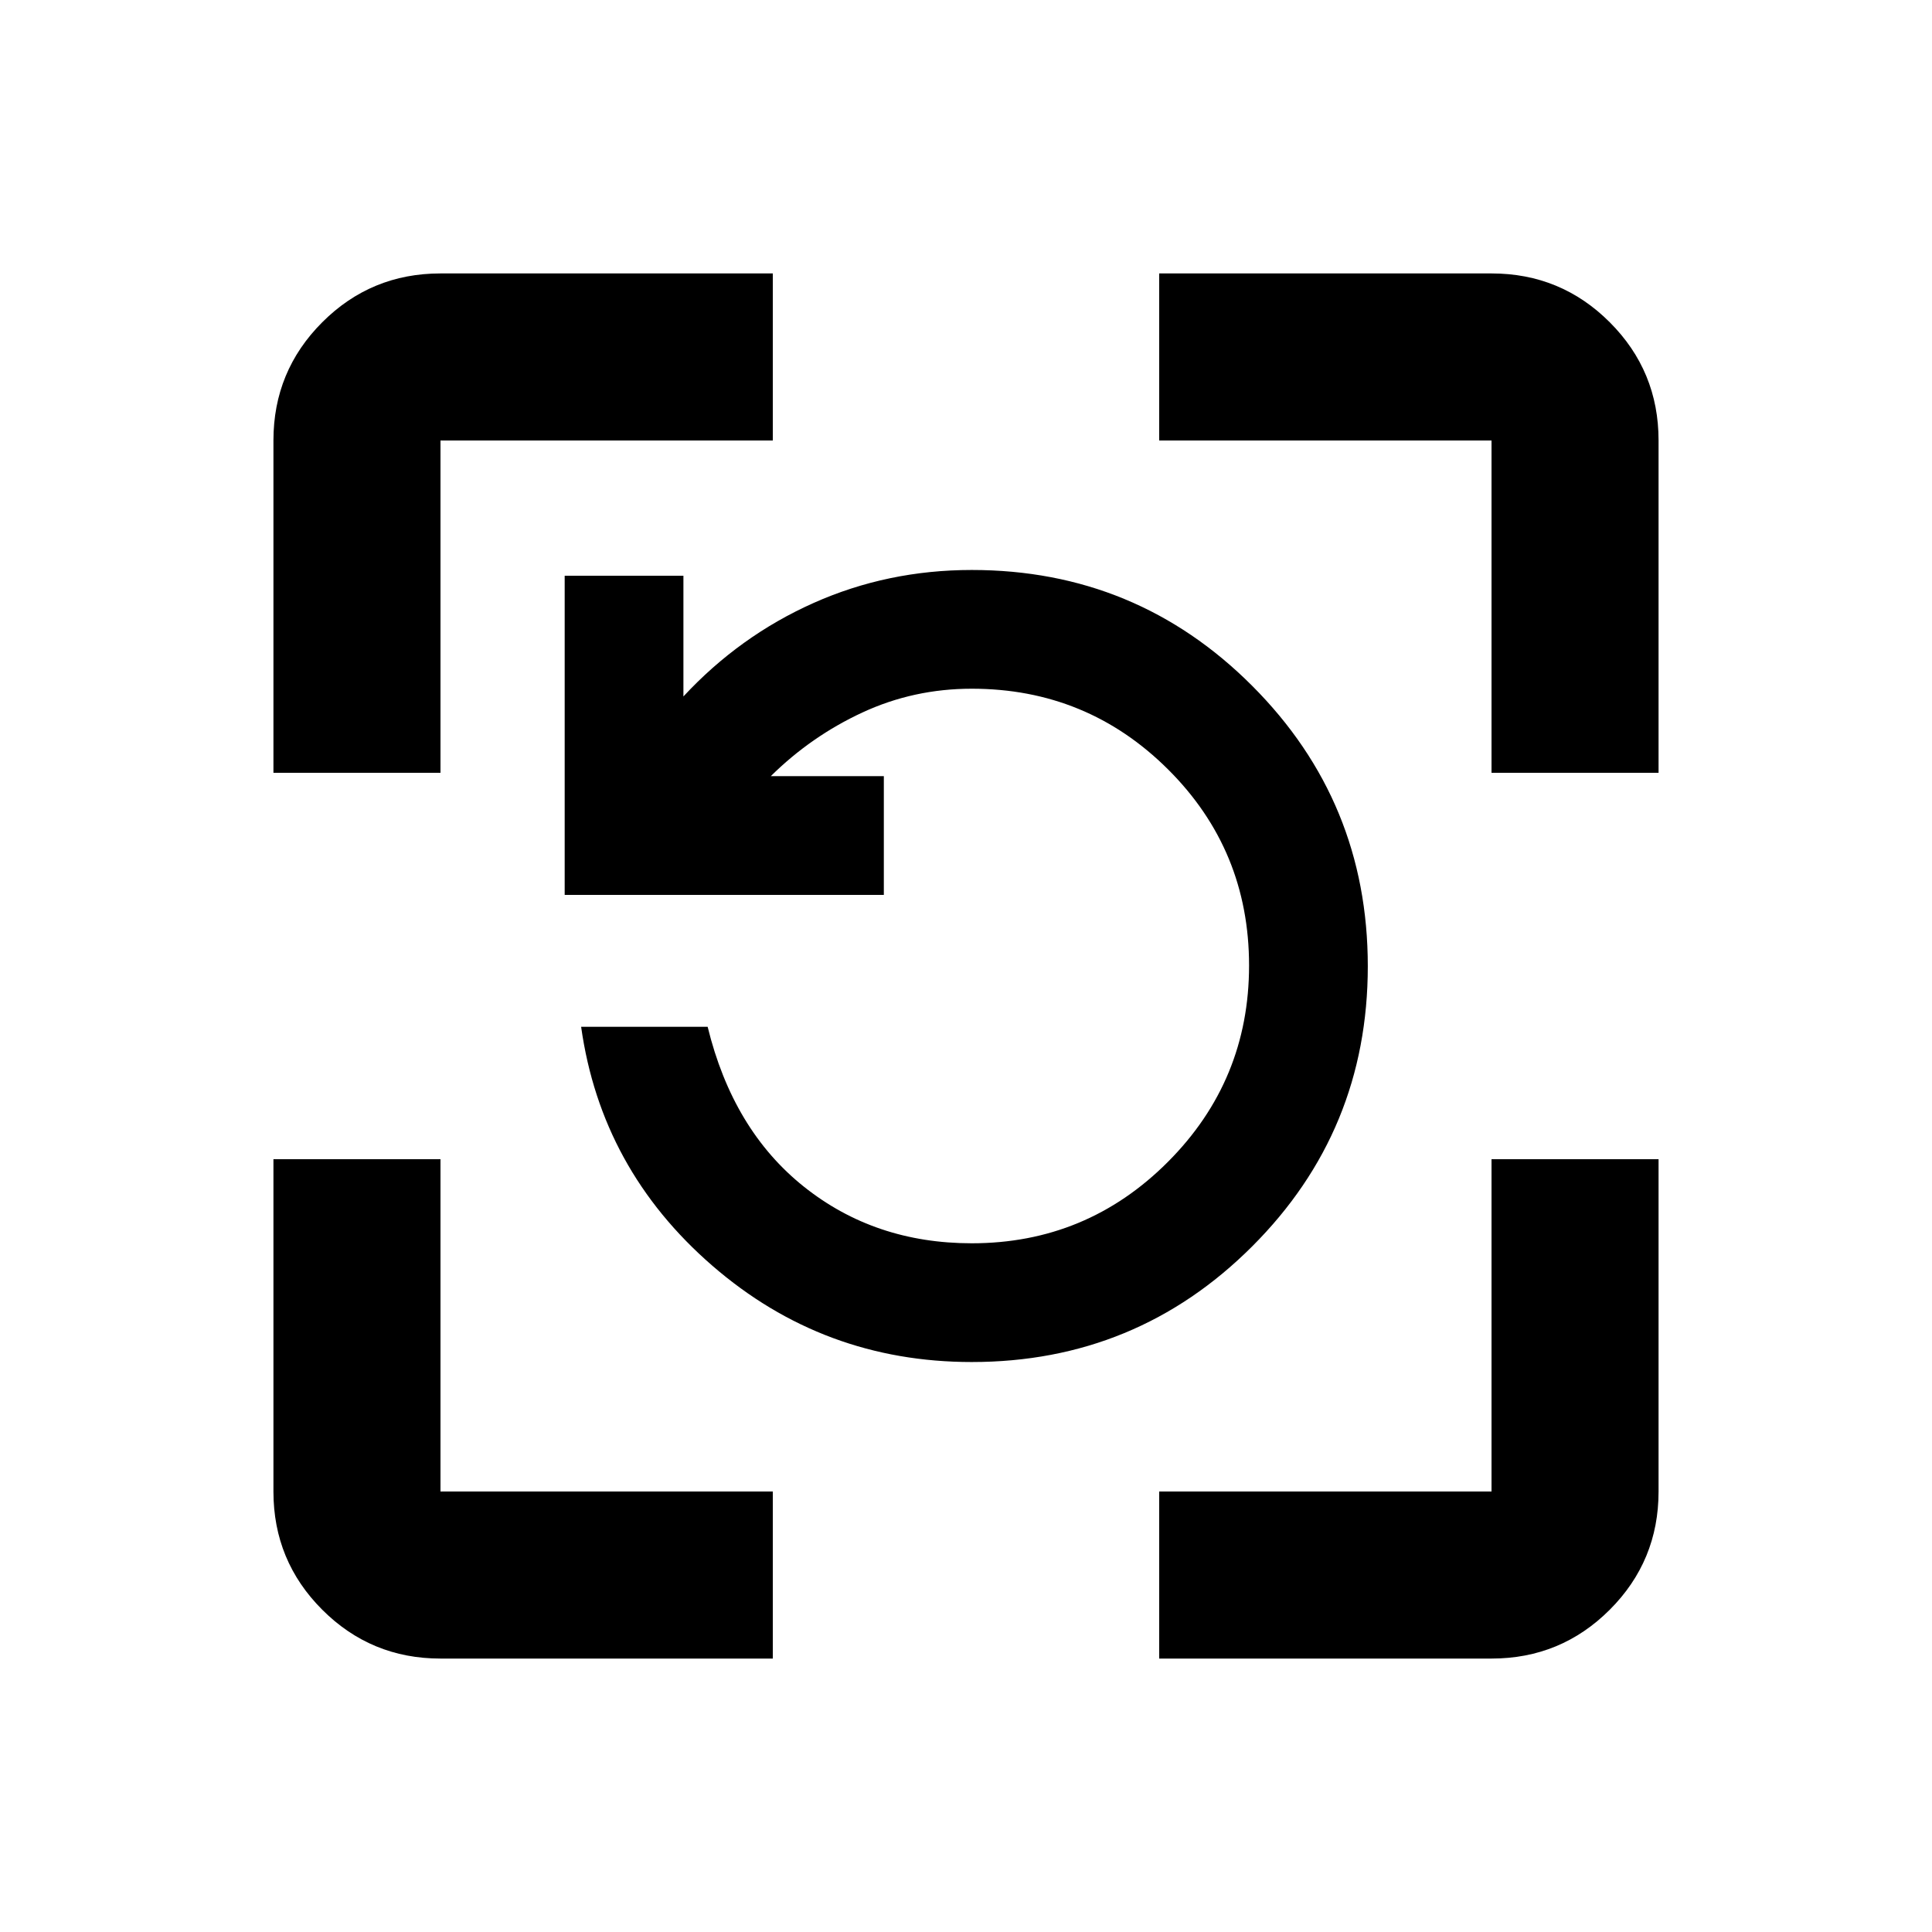 <svg xmlns="http://www.w3.org/2000/svg" viewBox="0 96 960 960"><path d="M218.87 920.131q-34.483 0-58.742-24.259t-24.259-58.742V672h83.001v165.13H384v83.001H218.87Zm357.13 0V837.13h165.13V672h83.001v165.13q0 34.483-24.259 58.742t-58.742 24.259H576ZM135.869 480V314.87q0-34.483 24.259-58.742t58.742-24.259H384v83.001H218.87V480h-83.001Zm605.261 0V314.87H576v-83.001h165.13q34.483 0 58.742 24.259t24.259 58.742V480H741.13ZM482.87 772.783q-73.718 0-128.935-47.881-55.218-47.88-65.174-118.684h62.87q12.521 51.26 47.793 79.412 35.272 28.152 83.446 28.152 57.081 0 97.432-40.421 40.35-40.422 40.35-97.603 0-57.367-40.258-97.454-40.259-40.086-97.524-40.086-28.848 0-54.315 11.804-25.468 11.804-45.555 31.652h56.174v59H280.587V382.087h59v59.978q27.862-30.018 64.633-46.433t78.65-16.415q81.832 0 139.307 57.542 57.475 57.541 57.475 139.349 0 81.808-57.475 139.241-57.475 57.434-139.307 57.434Z"/></svg>

